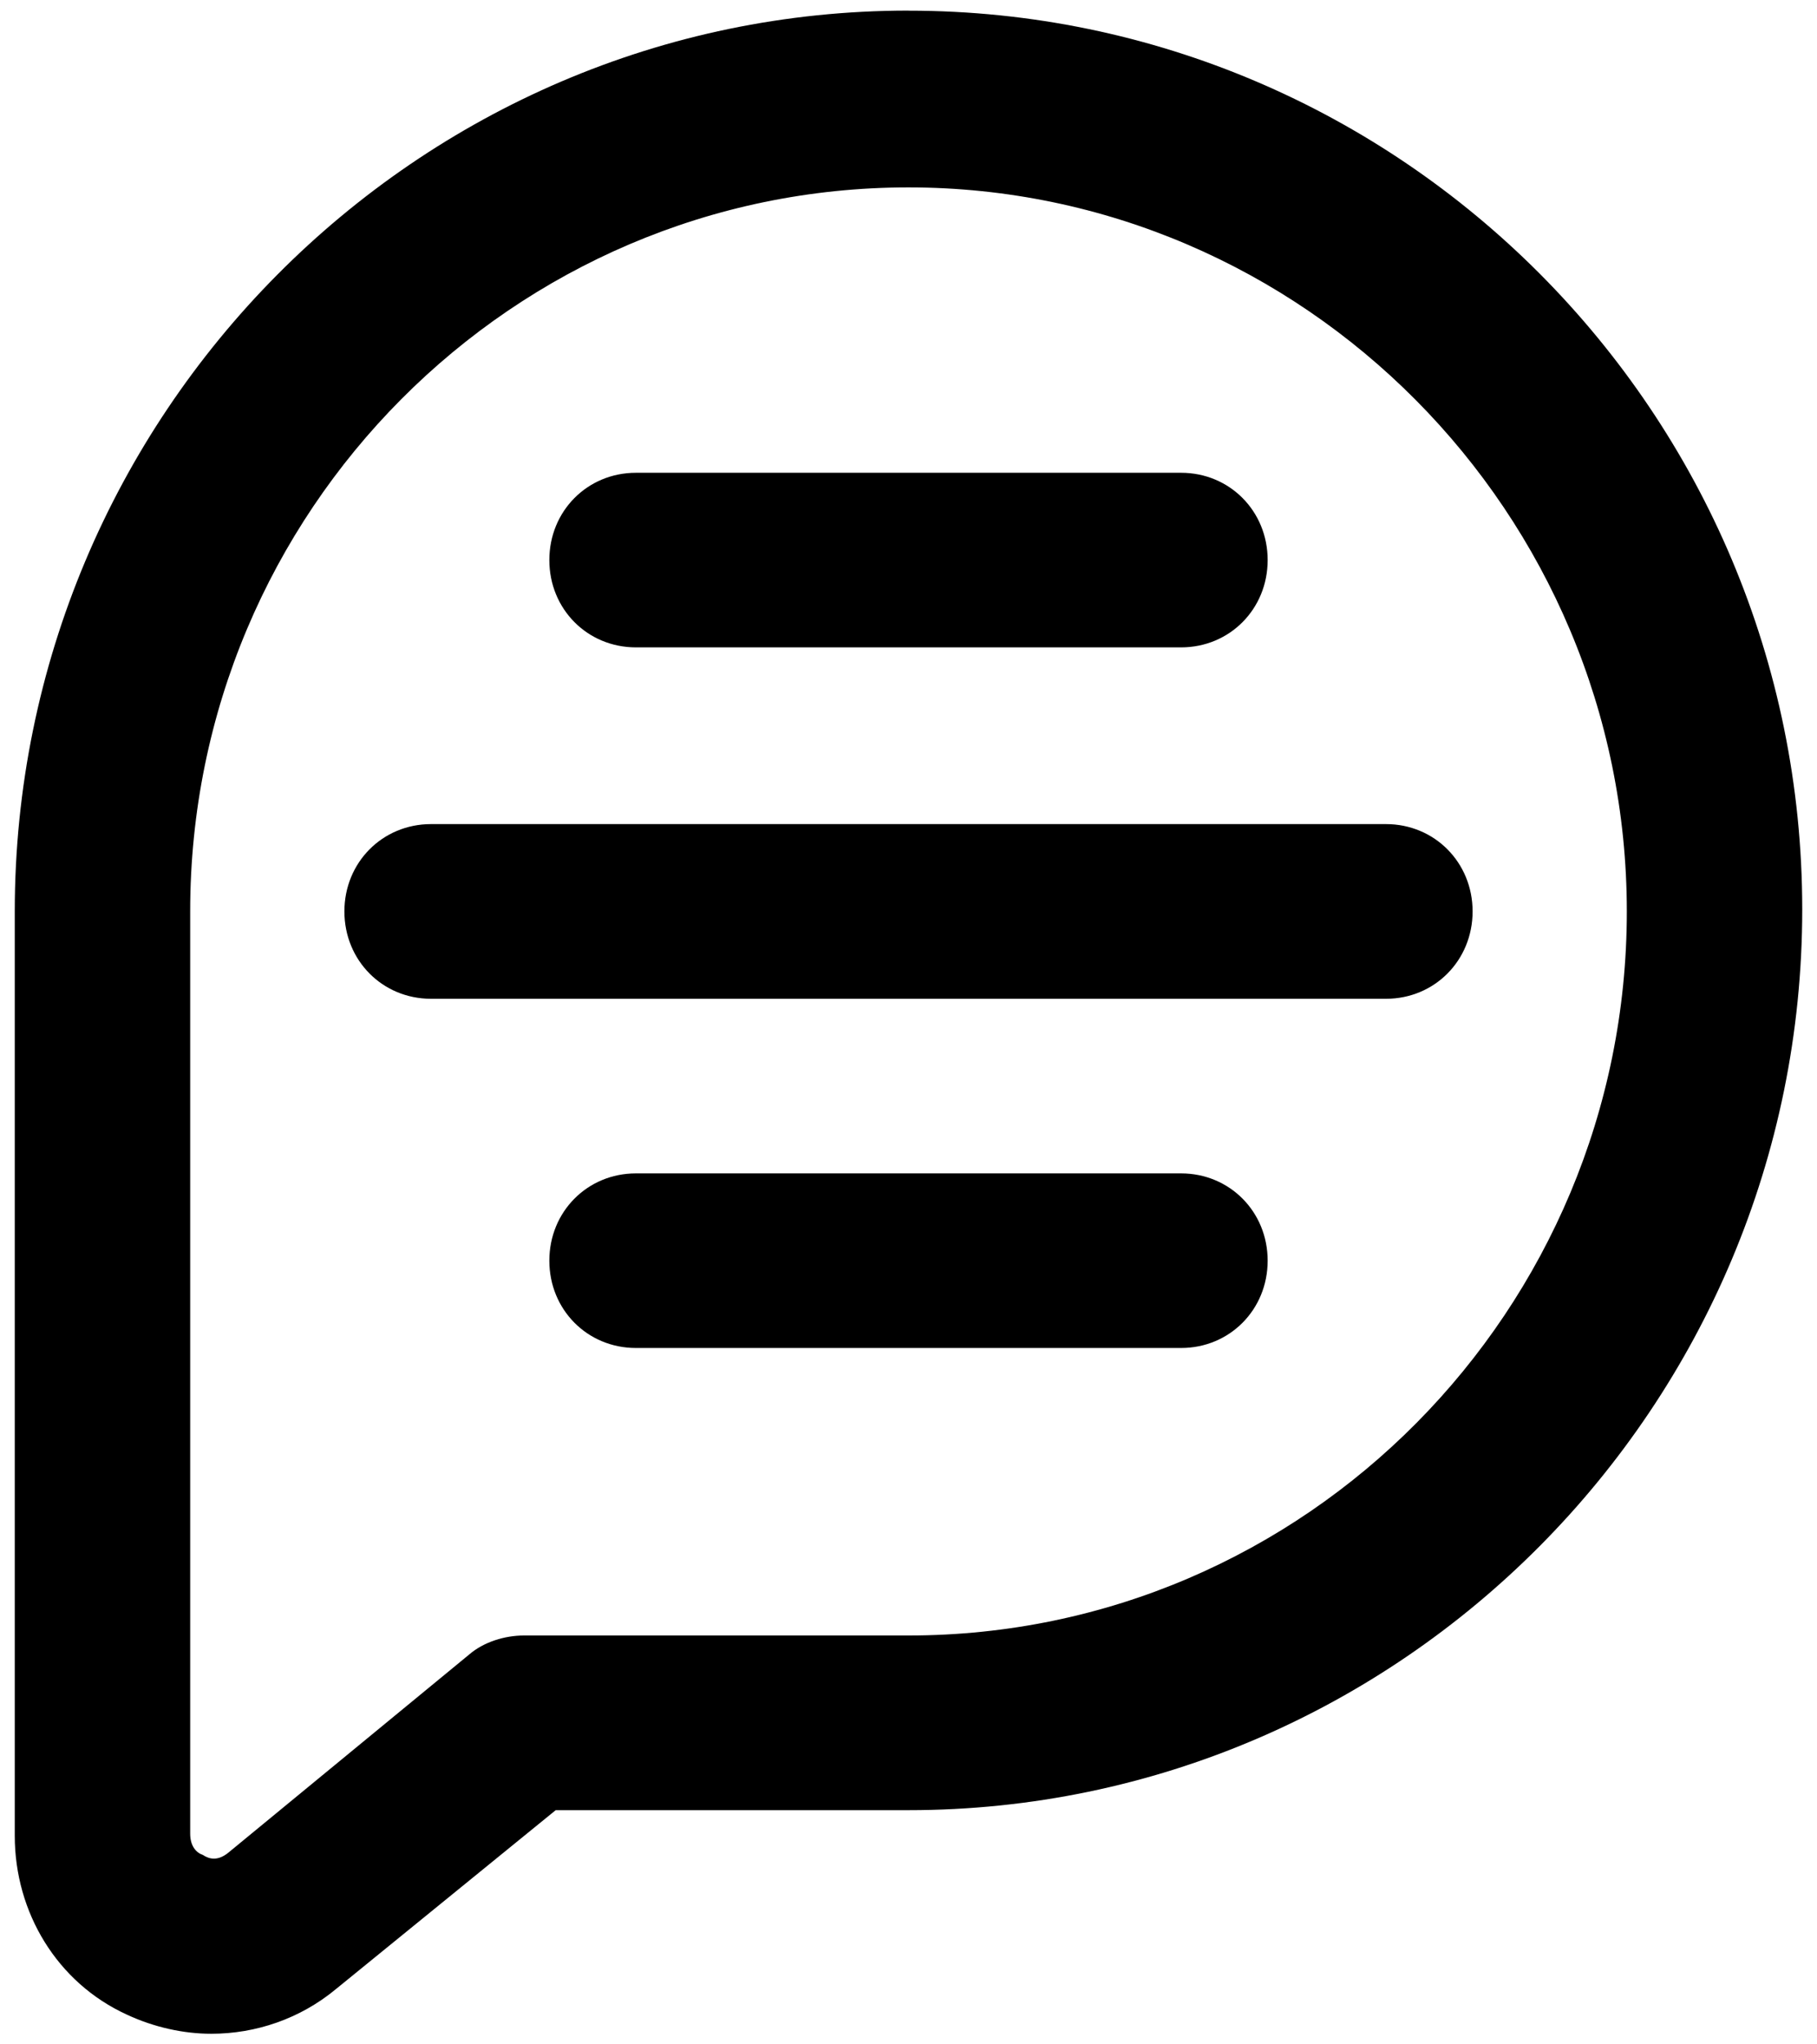 <svg xmlns="http://www.w3.org/2000/svg" width="24" height="27" viewBox="0 0 24 27">
    <g>
        <path d="M12 .14C5.498.14.195 5.485.195 12.038v12.207c0 1.012.558 1.94 1.48 2.362.362.169.753.253 1.116.253.586 0 1.172-.197 1.646-.59l2.903-2.363H12c6.502 0 11.805-5.343 11.805-11.897C23.805 5.456 18.502.141 12 .141zm0 21.46H6.92c-.25 0-.53.084-.725.253L3.014 24.47c-.14.112-.251.084-.335.028-.084-.028-.167-.113-.167-.281V12.037c0-5.287 4.27-9.562 9.488-9.562 5.219 0 9.488 4.303 9.488 9.563 0 5.259-4.241 9.562-9.488 9.562z"/>
        <path d="M8.4 8.55h7.2c.642 0 1.144-.506 1.144-1.153s-.502-1.153-1.144-1.153H8.4c-.642 0-1.144.506-1.144 1.153S7.758 8.55 8.4 8.55zM18.307 10.884H5.693c-.642 0-1.144.507-1.144 1.153 0 .647.502 1.154 1.144 1.154h12.614c.642 0 1.144-.507 1.144-1.154 0-.646-.502-1.153-1.144-1.153zM15.6 15.497H8.4c-.642 0-1.144.506-1.144 1.153s.502 1.153 1.144 1.153h7.2c.642 0 1.144-.506 1.144-1.153s-.502-1.153-1.144-1.153z"/>
    </g>
</svg>
